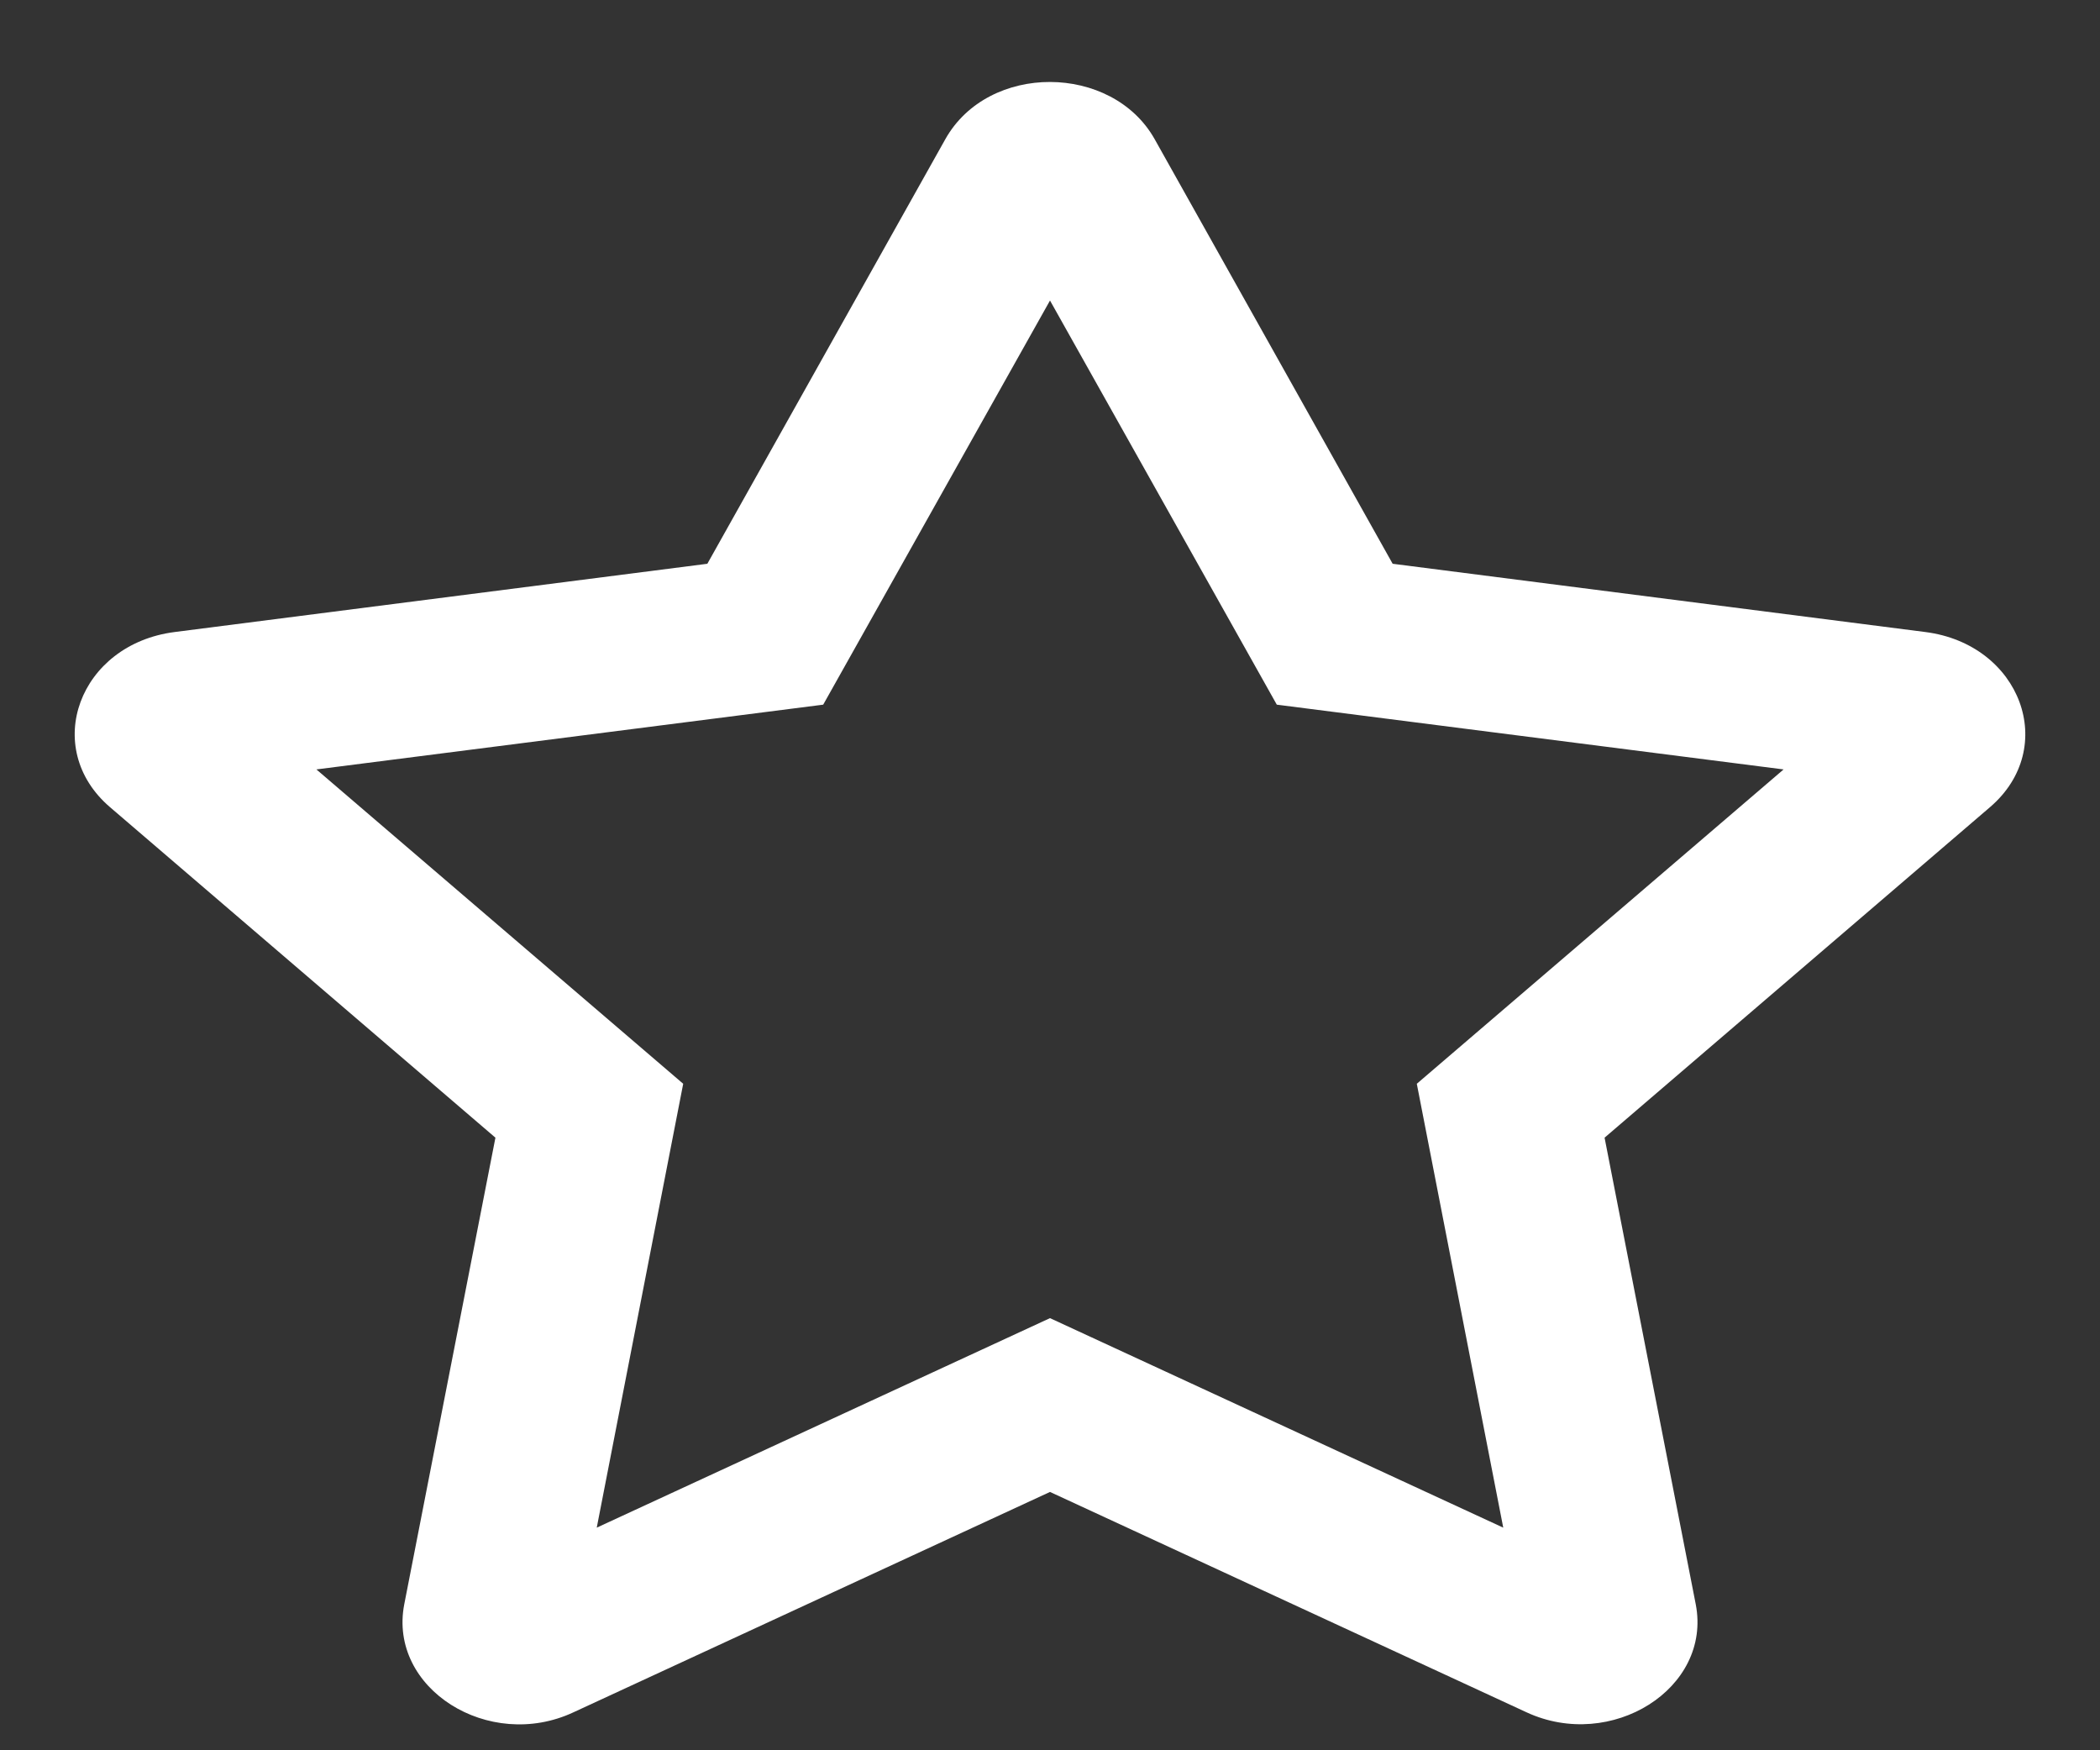 <svg width="12" height="10" viewBox="0 0 12 10" fill="none" xmlns="http://www.w3.org/2000/svg">
<rect x="0" y="0" width="12" height="10" fill="#333333" stroke="none"/>
<g clip-path="url(#clip0)">
<path d="M11.002 3.611L7.958 3.221L6.598 0.795C6.354 0.362 5.648 0.357 5.402 0.795L4.042 3.221L0.998 3.611C0.452 3.681 0.233 4.273 0.629 4.612L2.831 6.5L2.31 9.166C2.217 9.648 2.794 10.009 3.277 9.783L6 8.524L8.723 9.783C9.206 10.007 9.783 9.648 9.69 9.166L9.169 6.5L11.371 4.612C11.767 4.273 11.548 3.681 11.002 3.611ZM8.096 6.192L8.59 8.728L6 7.531L3.41 8.728L3.904 6.192L1.808 4.396L4.704 4.026L6 1.717L7.296 4.026L10.192 4.396L8.096 6.192Z" fill="white"/>
</g>
<defs>
<clipPath id="clip0">
<rect width="12" height="9.382" fill="white" transform="translate(0 0.469)"/>
</clipPath>
</defs>
</svg>
